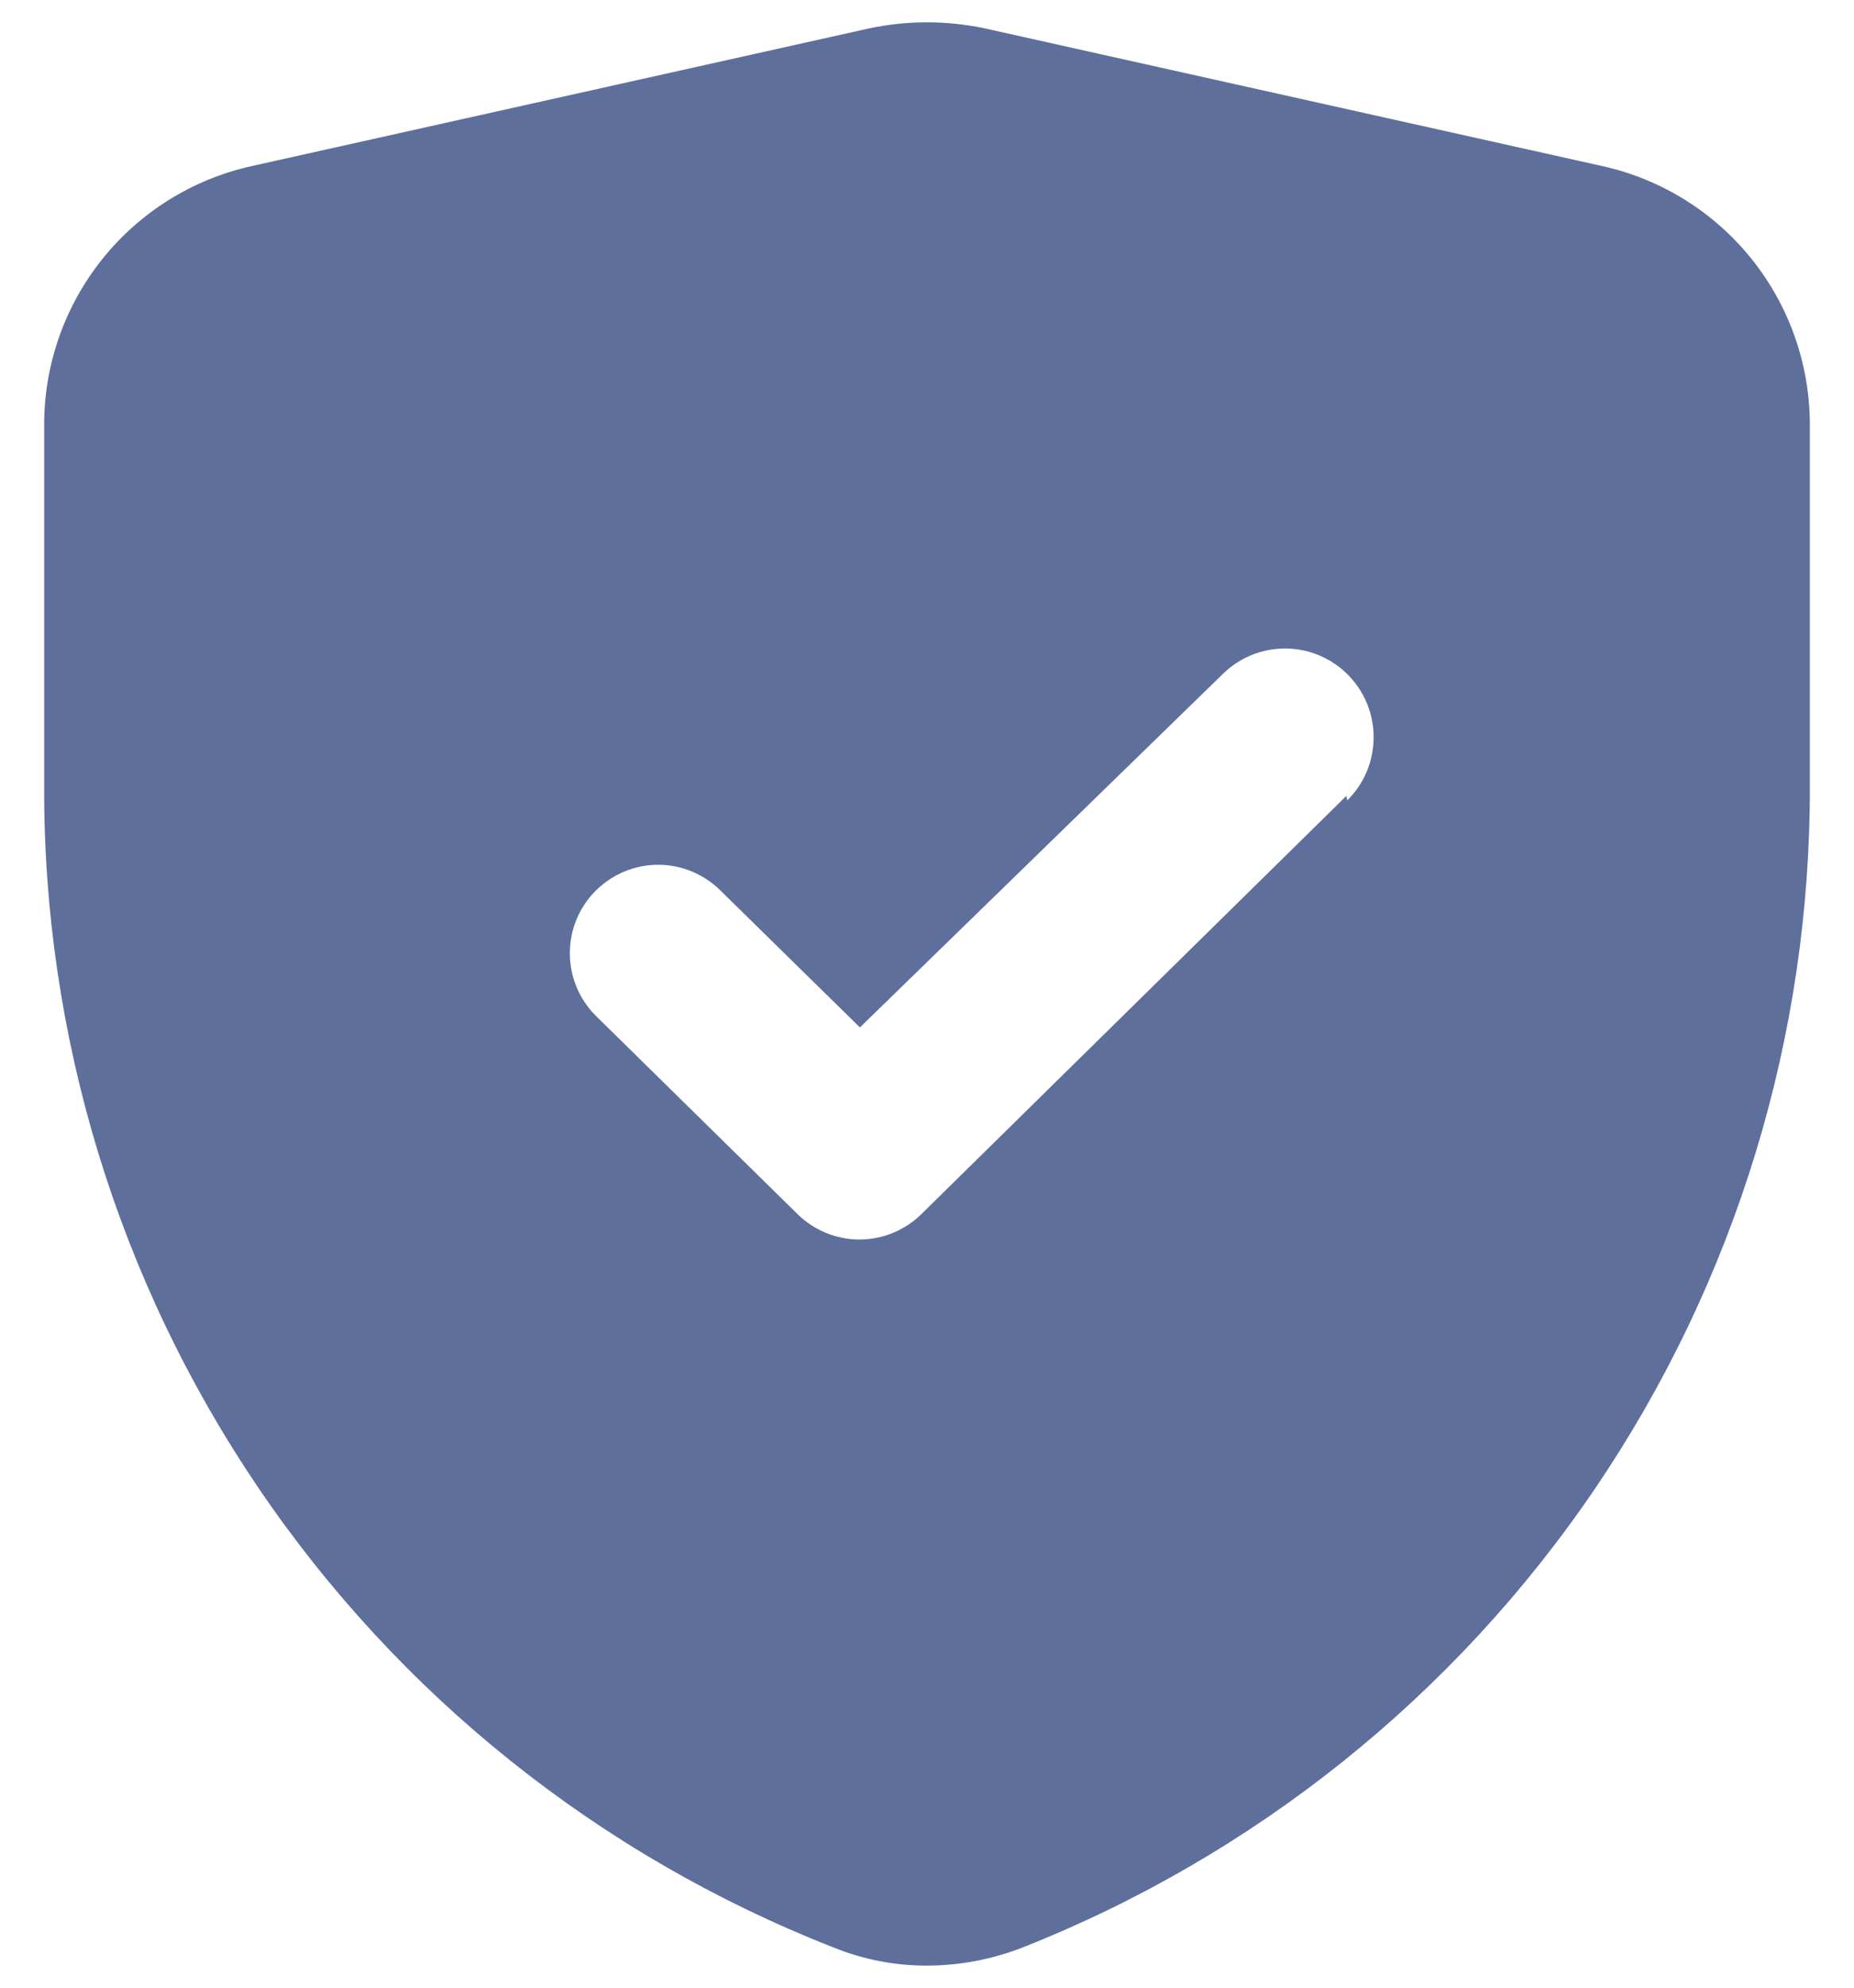 <svg width="28" height="30" viewBox="0 0 28 30" fill="none" xmlns="http://www.w3.org/2000/svg">
<path d="M24.2 2.507L14.867 0.427C14.295 0.307 13.705 0.307 13.133 0.427L3.8 2.507C2.911 2.704 2.116 3.199 1.546 3.909C0.977 4.619 0.666 5.503 0.667 6.413V11.84C0.65 15.624 1.778 19.326 3.903 22.457C6.028 25.589 9.05 28.004 12.573 29.387C13.026 29.573 13.511 29.668 14 29.667C14.488 29.666 14.971 29.575 15.427 29.4C18.948 28.012 21.969 25.593 24.094 22.46C26.218 19.327 27.347 15.626 27.333 11.84V6.413C27.334 5.503 27.023 4.619 26.454 3.909C25.884 3.199 25.089 2.704 24.2 2.507ZM20.333 12.013L13.92 18.32C13.67 18.568 13.332 18.708 12.98 18.708C12.628 18.708 12.29 18.568 12.04 18.32L9 15.333C8.875 15.21 8.776 15.062 8.708 14.899C8.64 14.737 8.606 14.563 8.606 14.387C8.606 14.211 8.64 14.037 8.708 13.874C8.776 13.711 8.875 13.564 9 13.44C9.25 13.192 9.588 13.052 9.94 13.052C10.292 13.052 10.63 13.192 10.88 13.44L12.987 15.507L18.467 10.173C18.592 10.05 18.74 9.952 18.903 9.886C19.066 9.82 19.24 9.787 19.416 9.788C19.592 9.789 19.766 9.825 19.928 9.893C20.09 9.962 20.237 10.062 20.36 10.187C20.483 10.312 20.581 10.46 20.647 10.623C20.713 10.786 20.747 10.96 20.745 11.136C20.744 11.312 20.708 11.486 20.64 11.648C20.572 11.81 20.472 11.957 20.347 12.08L20.333 12.013Z" fill="#5E6F9C"/>
</svg>
